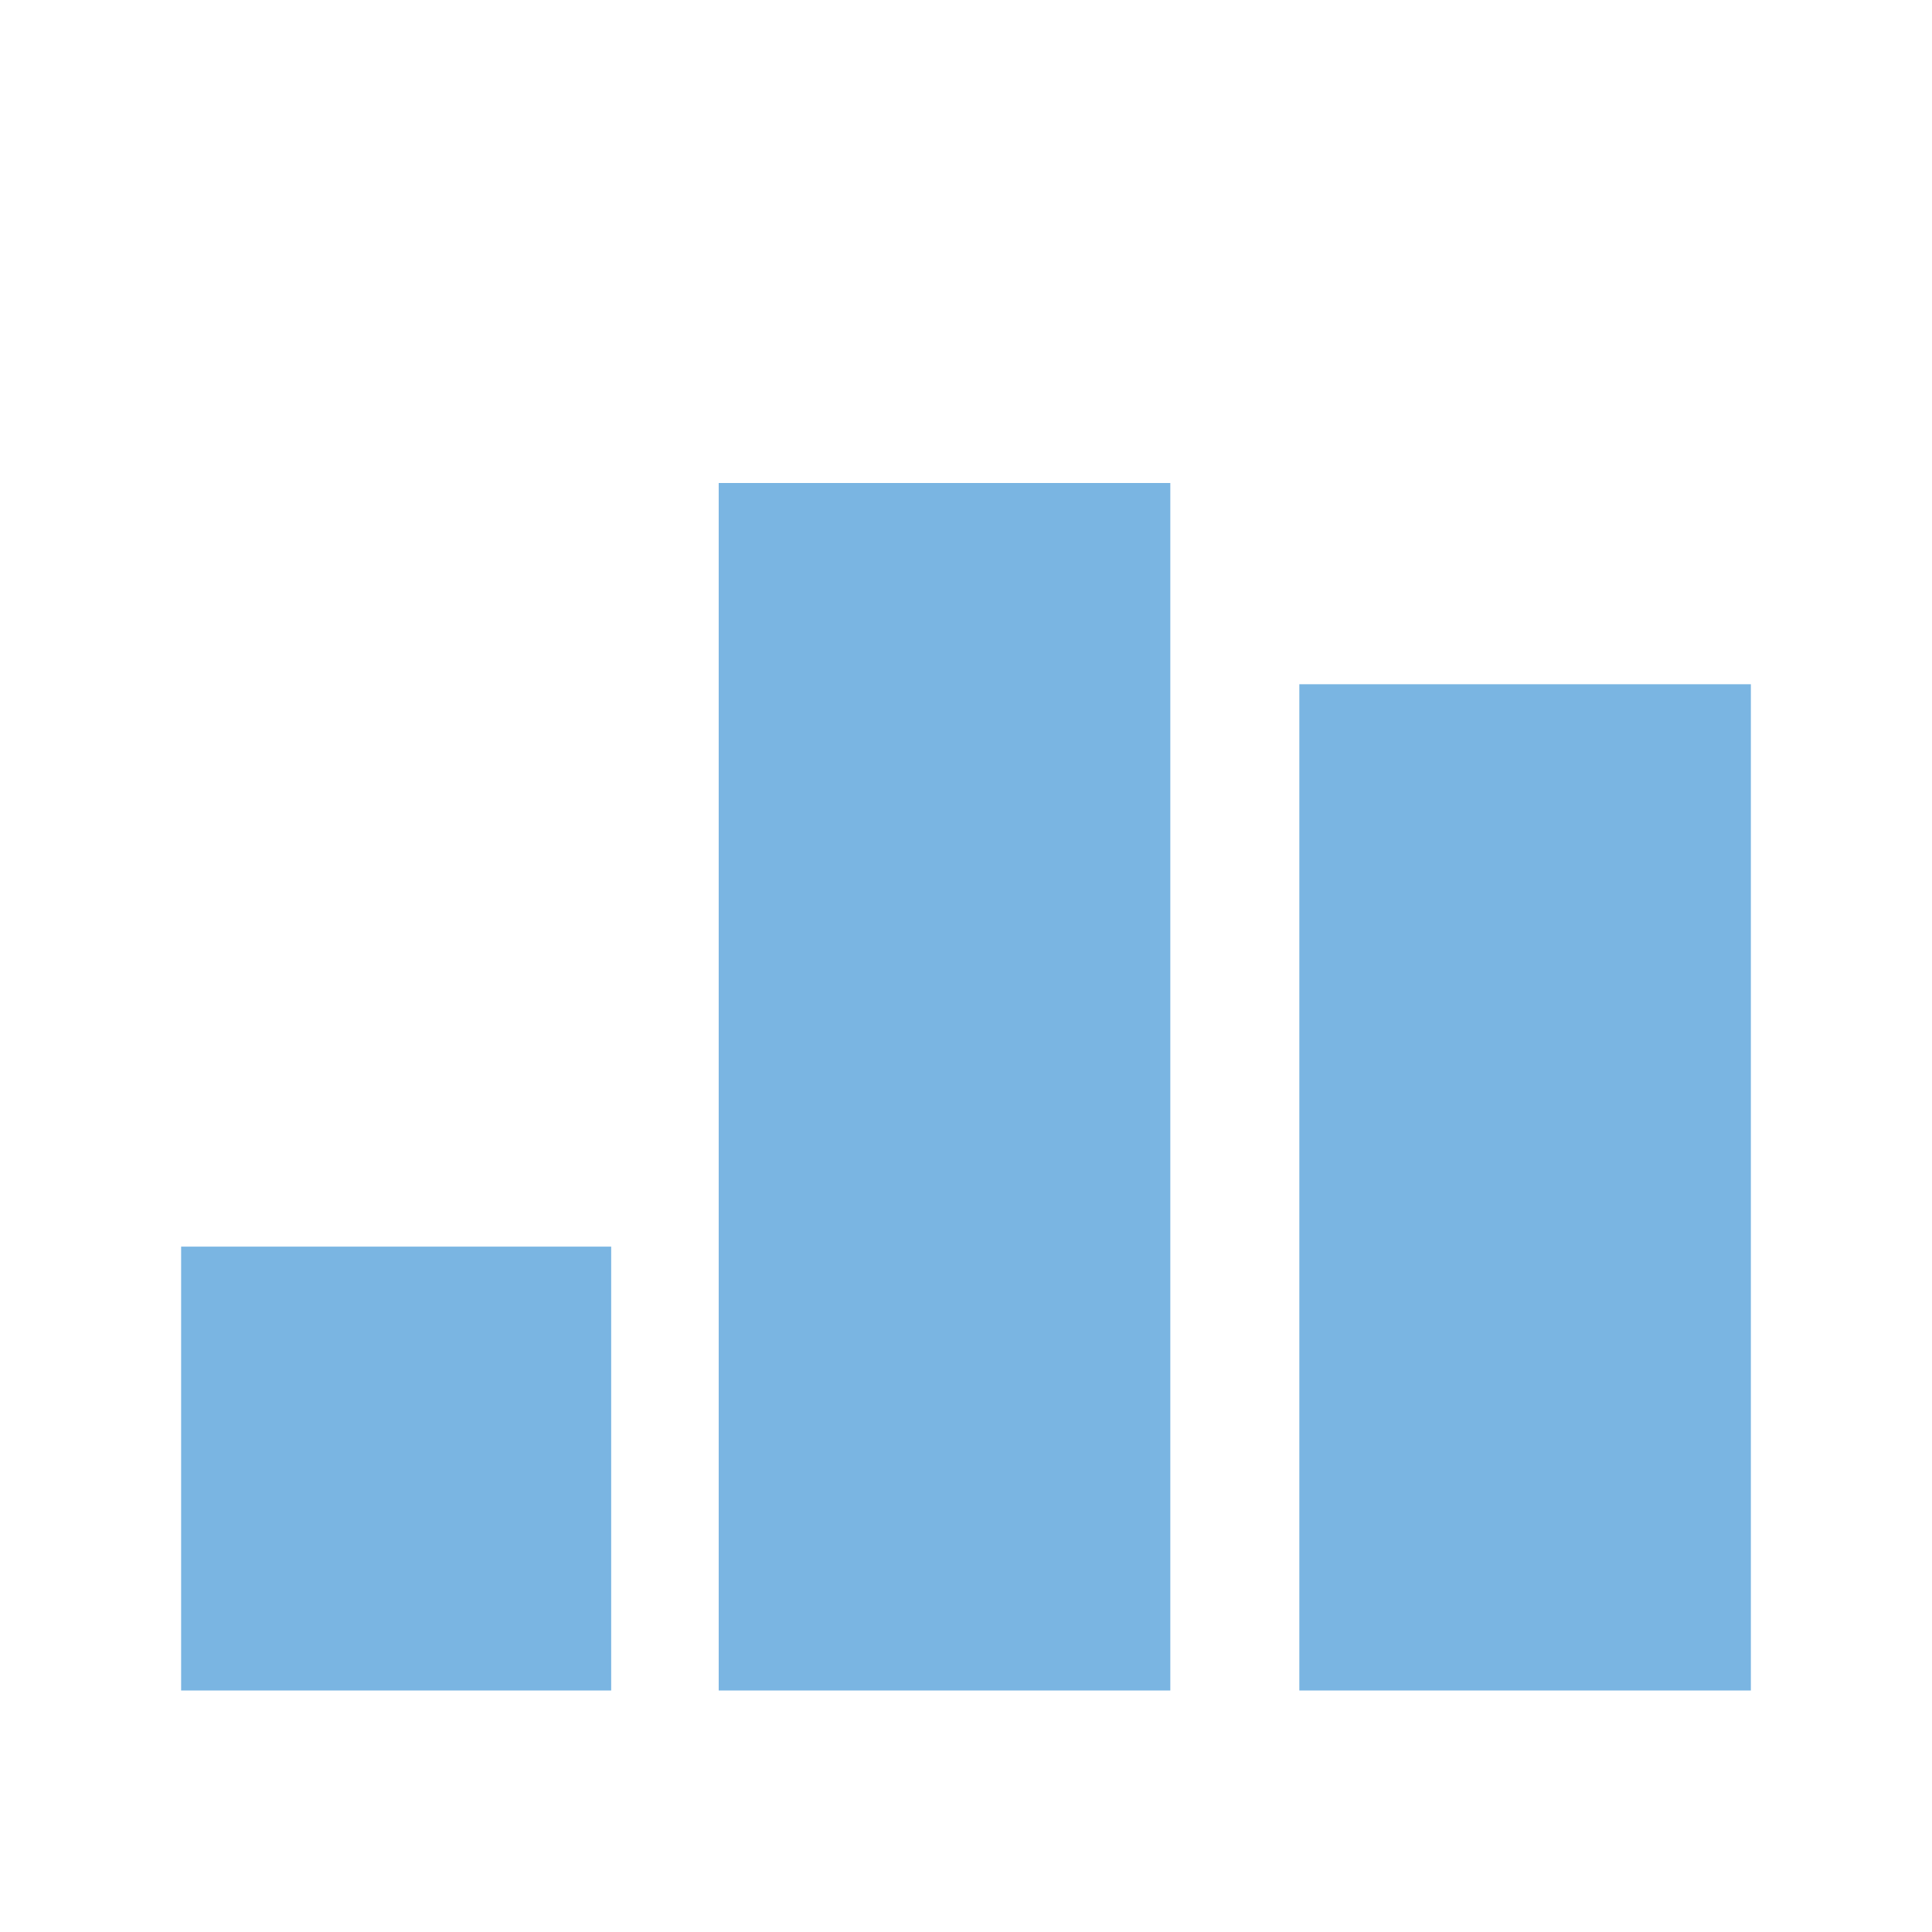 <?xml version="1.0" encoding="UTF-8" standalone="no"?>
<svg width="32px" height="32px" viewBox="0 0 32 32" version="1.1" xmlns="http://www.w3.org/2000/svg" xmlns:xlink="http://www.w3.org/1999/xlink">
    <!-- Generator: Sketch 47.1 (45422) - http://www.bohemiancoding.com/sketch -->
    <title>Artboard</title>
    <desc>Created with Sketch.</desc>
    <defs></defs>
    <g id="Page-1" stroke="none" stroke-width="1" fill="none" fill-rule="evenodd">
        <g id="Artboard" fill="#7AB5E2">
            <path d="M3,20.648 L10.123,20.648 L10.123,28 L3,28 L3,20.648 Z M11.904,8 L19.384,8 L19.384,28 L11.904,28 L11.904,8 Z M21.521,11.333 L29,11.333 L29,28 L21.521,28 L21.521,11.333 Z" id="Combined-Shape"></path>
        </g>
    </g>
</svg>